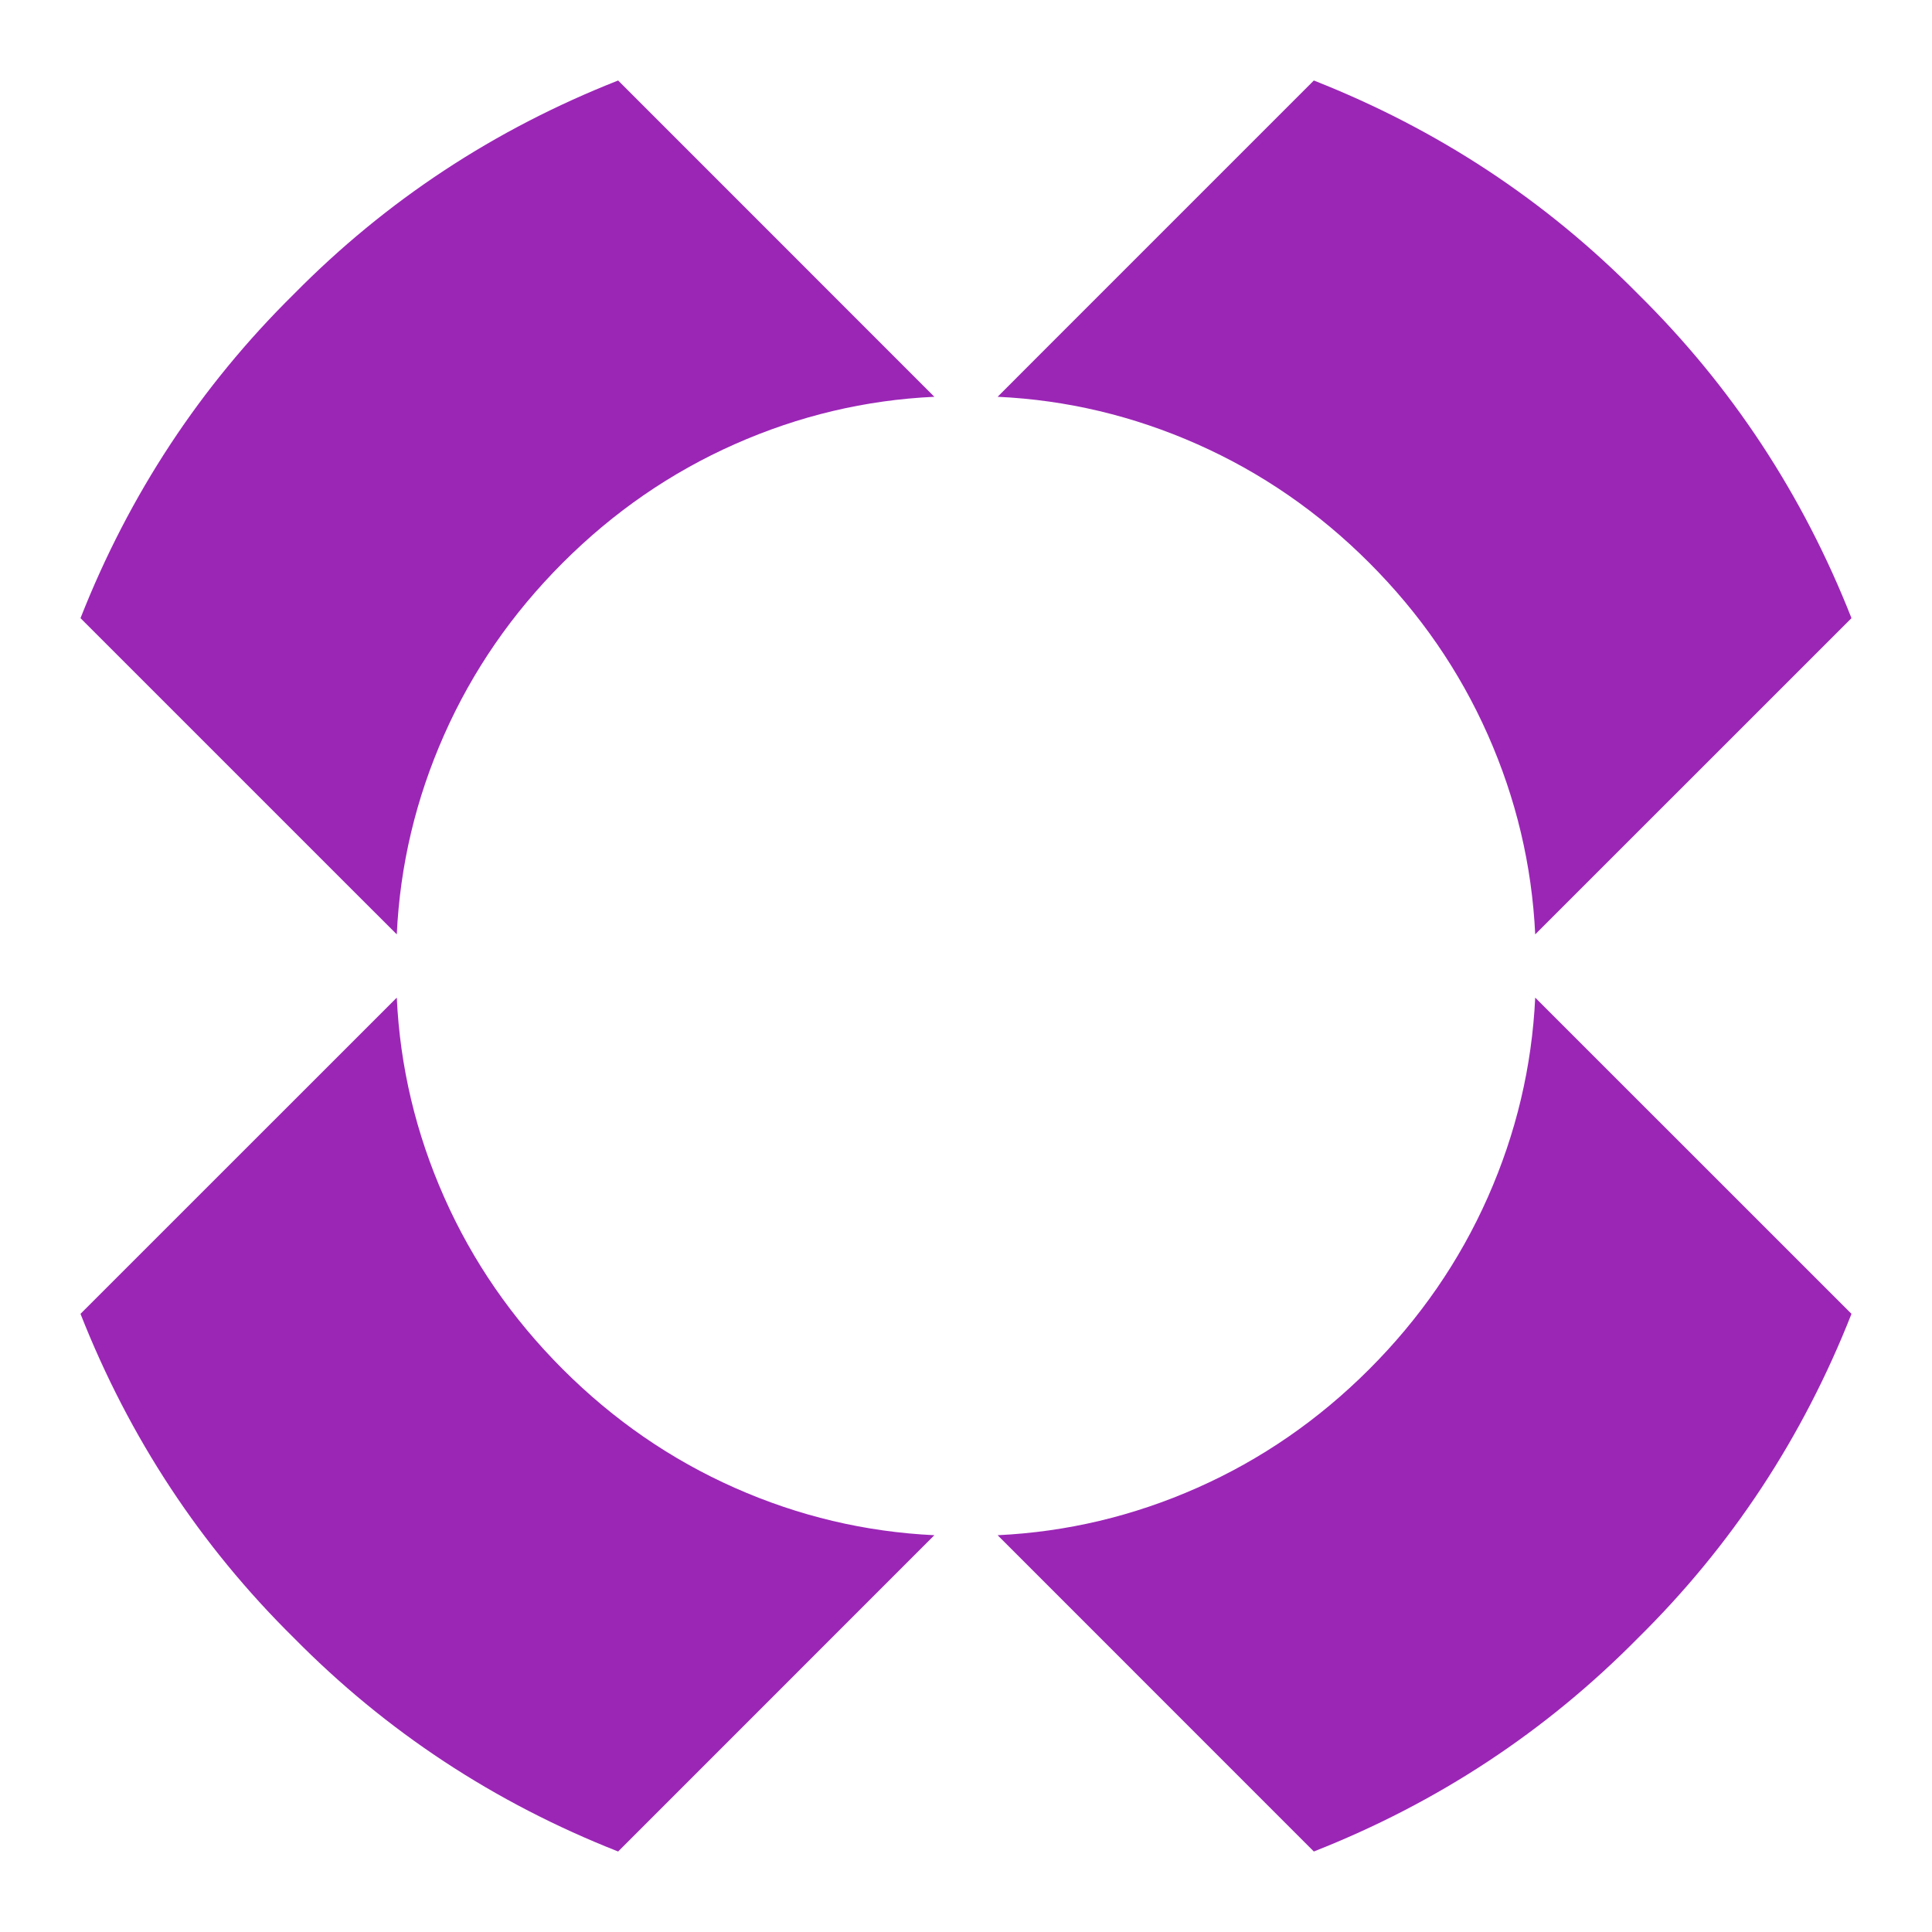 <svg width="24" height="24" viewBox="0 0 24 24" fill="none" xmlns="http://www.w3.org/2000/svg">
<path d="M1 16.321L4.929 12.393C4.969 13.252 5.166 14.079 5.518 14.873C5.87 15.667 6.361 16.379 6.991 17.009C7.621 17.639 8.333 18.13 9.127 18.482C9.921 18.834 10.748 19.03 11.607 19.071L7.679 23C6.14 22.394 4.798 21.51 3.652 20.348C2.49 19.202 1.606 17.86 1 16.321ZM23 16.321L19.071 12.393C19.03 13.252 18.834 14.079 18.482 14.873C18.13 15.667 17.639 16.379 17.009 17.009C16.379 17.639 15.667 18.13 14.873 18.482C14.079 18.834 13.252 19.03 12.393 19.071L16.321 23C17.86 22.394 19.202 21.51 20.348 20.348C21.51 19.202 22.394 17.86 23 16.321ZM16.321 1L13.031 4.29L12.393 4.929C13.252 4.969 14.079 5.166 14.873 5.518C15.667 5.87 16.379 6.361 17.009 6.991C17.639 7.621 18.13 8.333 18.482 9.127C18.834 9.921 19.03 10.748 19.071 11.607L23 7.679C22.394 6.14 21.51 4.798 20.348 3.652C19.202 2.49 17.86 1.606 16.321 1ZM7.679 1L11.607 4.929C10.748 4.969 9.921 5.166 9.127 5.518C8.333 5.87 7.621 6.361 6.991 6.991C6.361 7.621 5.87 8.333 5.518 9.127C5.166 9.921 4.969 10.748 4.929 11.607L4.29 10.969L1 7.679C1.606 6.14 2.49 4.798 3.652 3.652C4.798 2.49 6.14 1.606 7.679 1Z" fill="#9B26B6"/>
</svg>
